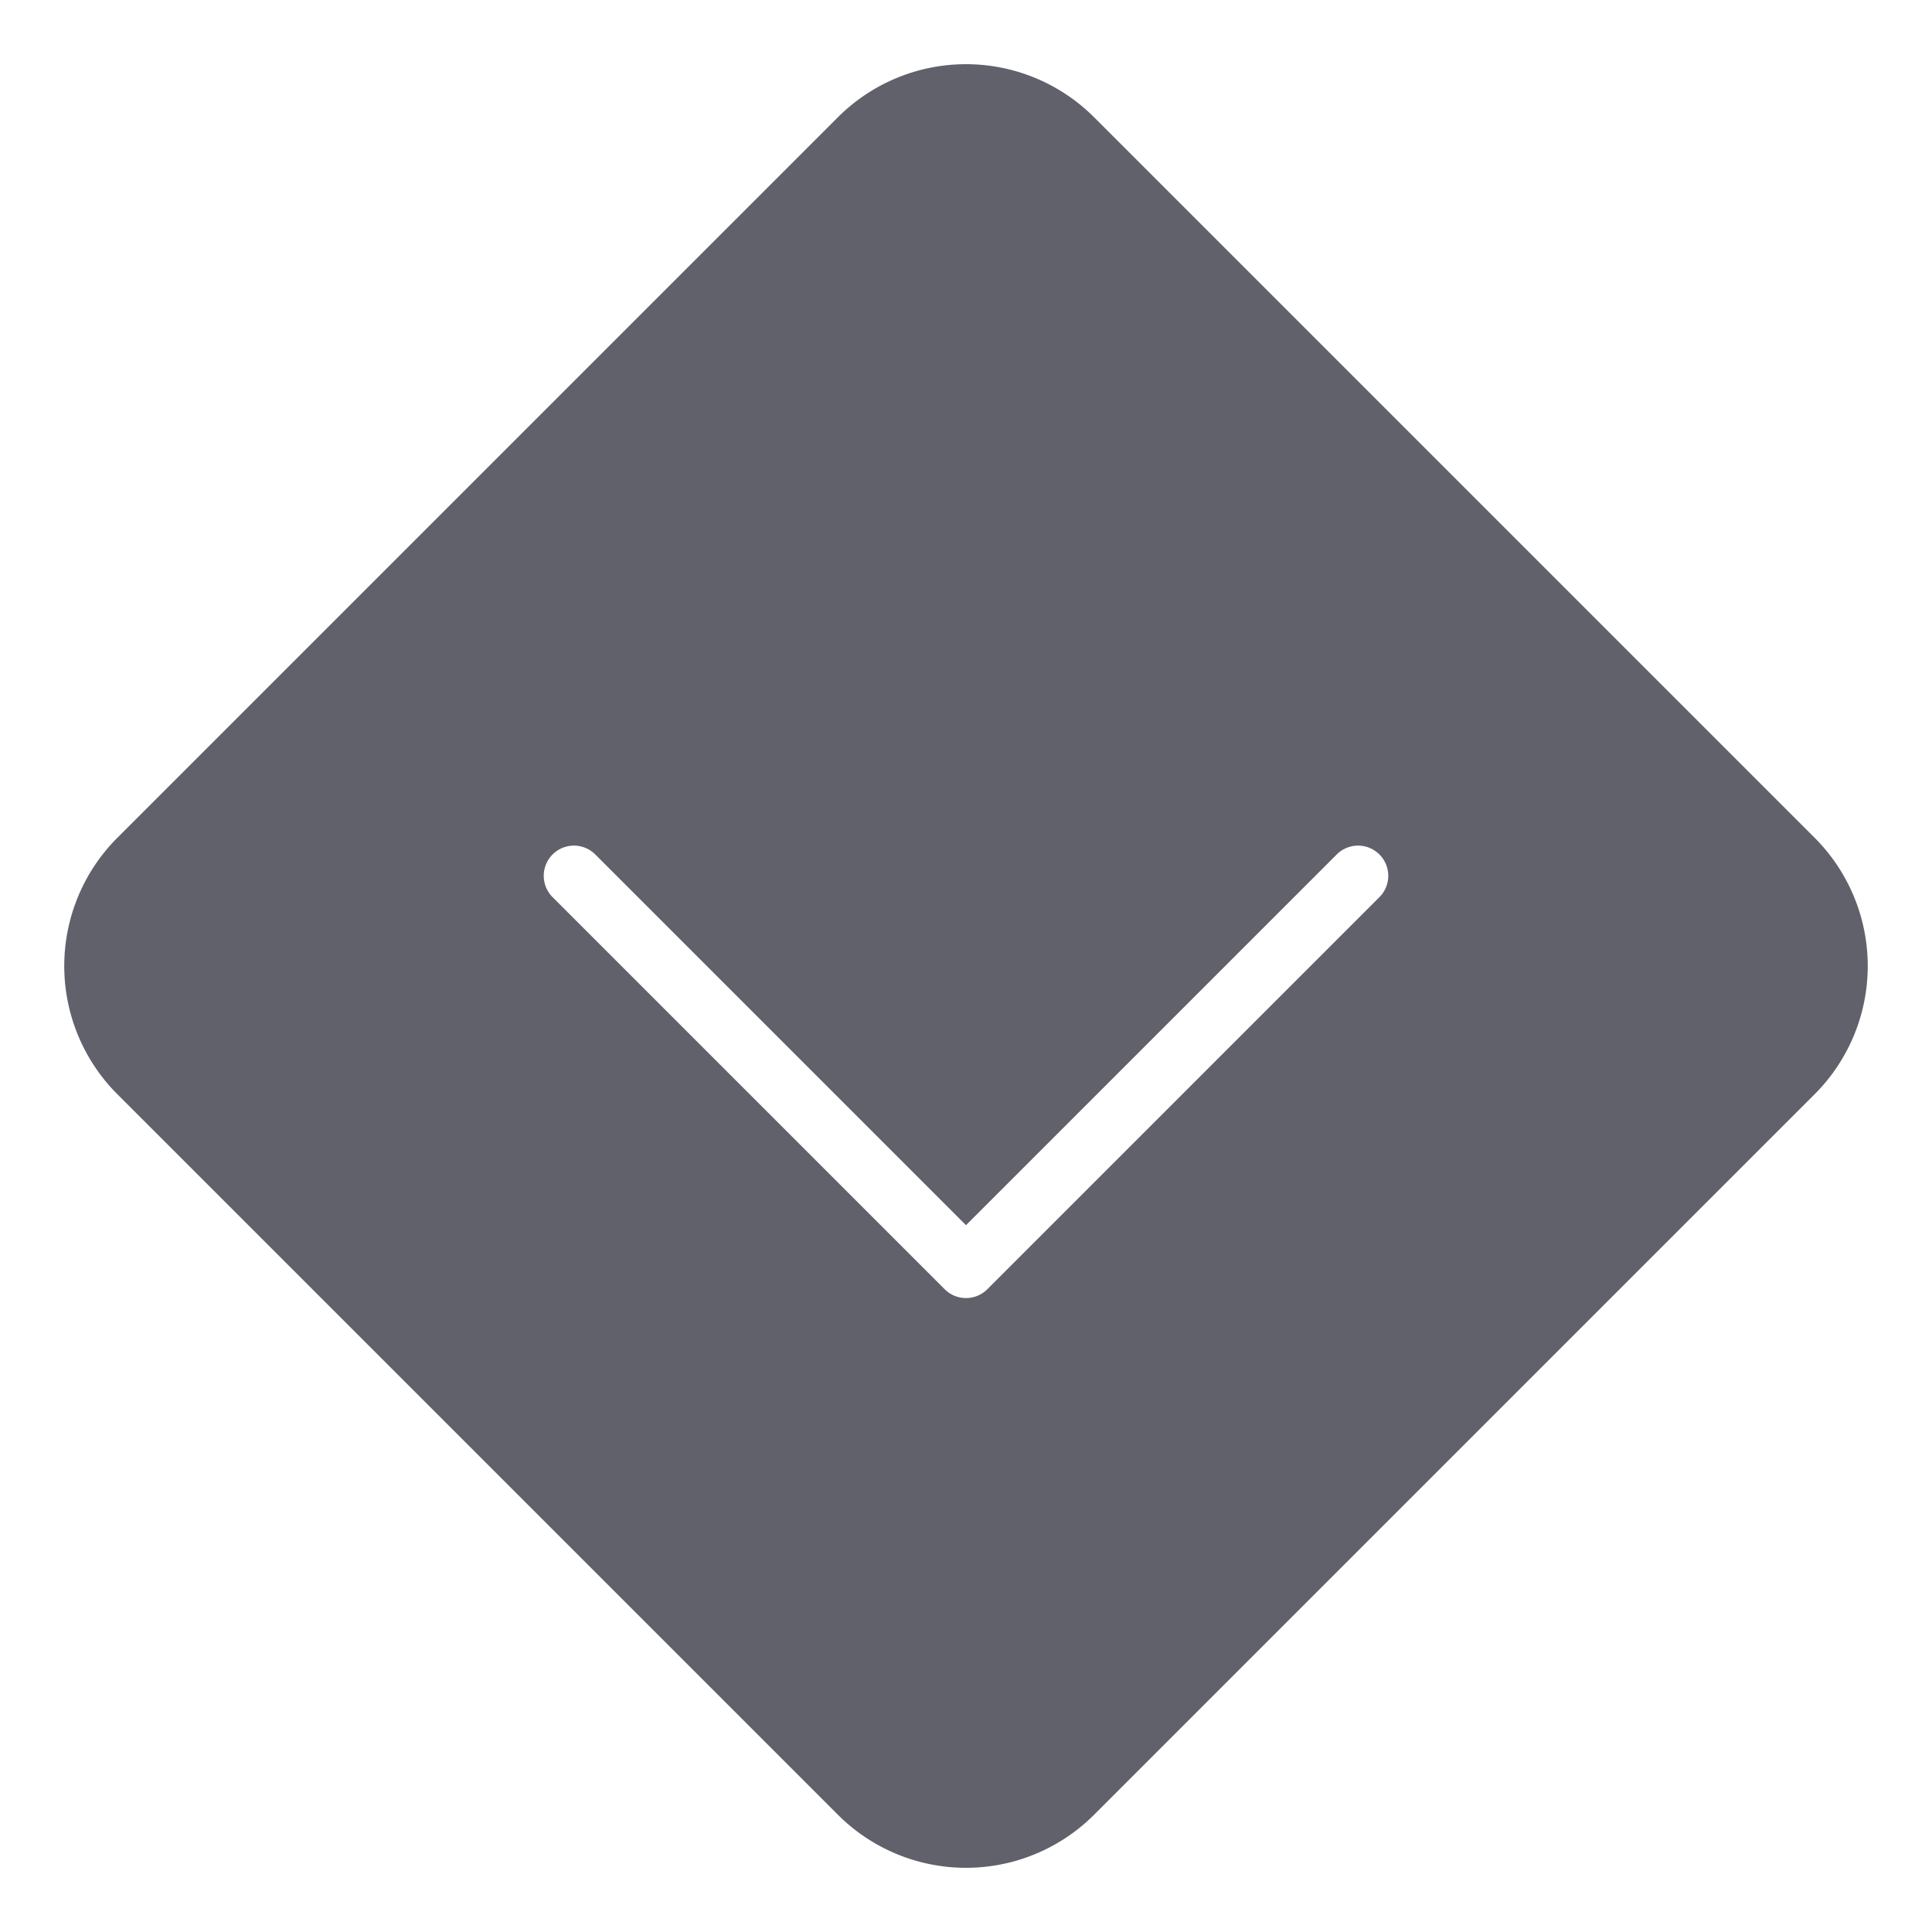 <svg xmlns="http://www.w3.org/2000/svg" height="64" width="64" viewBox="0 0 64 64"><title>priority low 2</title><g fill="#61616b" class="nc-icon-wrapper"><path d="M60.117,27.757,36.242,3.883a6,6,0,0,0-8.484,0L3.883,27.757a6.008,6.008,0,0,0,0,8.486L27.758,60.117a6,6,0,0,0,8.484,0L60.117,36.243A6.008,6.008,0,0,0,60.117,27.757Zm-14.41,1.95-13,13a1,1,0,0,1-1.414,0l-13-13a1,1,0,0,1,1.414-1.414L32,40.586,44.293,28.293a1,1,0,0,1,1.414,1.414Z" fill="#61616b"></path></g></svg>
